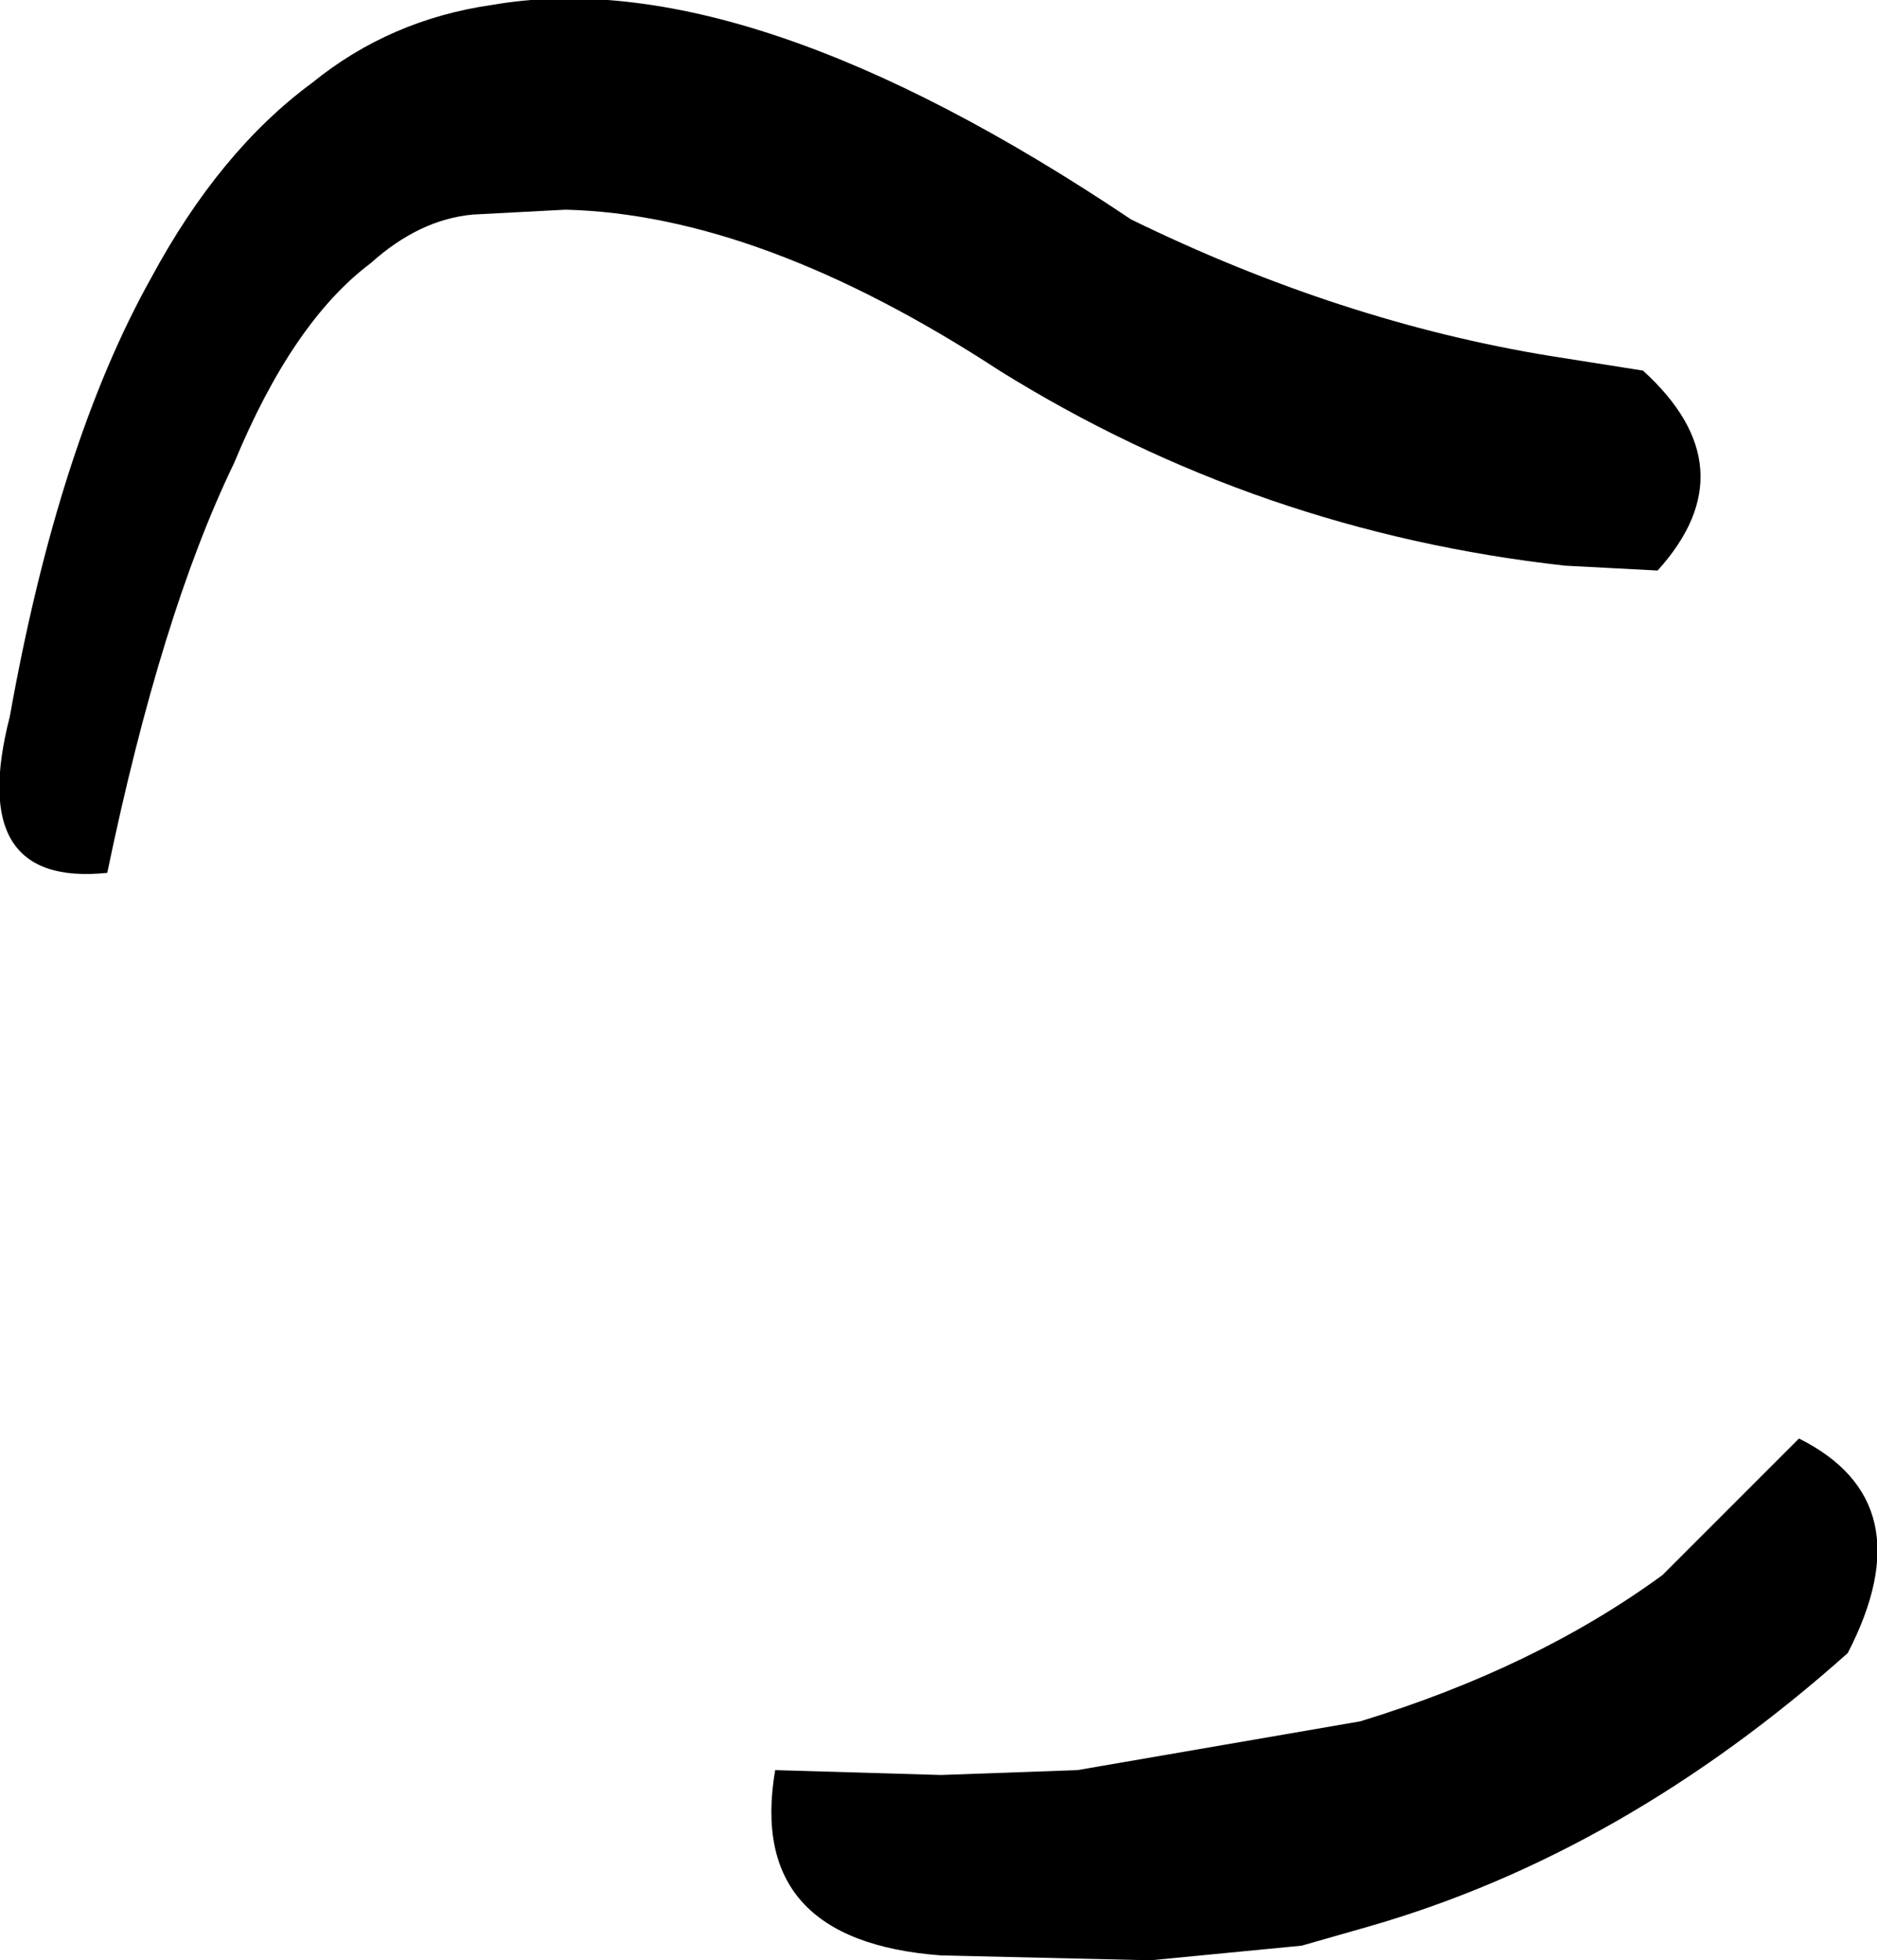 <?xml version="1.0" encoding="UTF-8" standalone="no"?>
<svg xmlns:xlink="http://www.w3.org/1999/xlink" height="20.1px" width="19.25px" xmlns="http://www.w3.org/2000/svg">
  <g transform="matrix(1.0, 0.0, 0.0, 1.0, -165.4, -250.9)">
    <path d="M182.25 254.7 Q183.35 255.7 182.4 256.75 L181.45 256.7 Q178.3 256.35 175.65 254.7 173.2 253.1 171.2 253.05 L170.25 253.1 Q169.7 253.15 169.2 253.6 168.4 254.2 167.8 255.65 167.05 257.2 166.5 259.85 165.05 260.0 165.5 258.25 166.0 255.45 166.95 253.75 167.65 252.45 168.6 251.75 169.4 251.1 170.45 250.95 173.05 250.5 177.0 253.15 179.15 254.2 181.3 254.55 L182.25 254.7 M183.85 265.65 Q185.15 266.3 184.35 267.85 182.05 269.9 179.45 270.65 L178.75 270.85 177.2 271.0 175.05 270.95 Q173.05 270.8 173.35 269.05 L175.05 269.1 176.45 269.05 179.35 268.55 Q181.15 268.0 182.45 267.05 L183.85 265.65" fill="#000000" fill-rule="evenodd" stroke="none"/>
  </g>
</svg>
